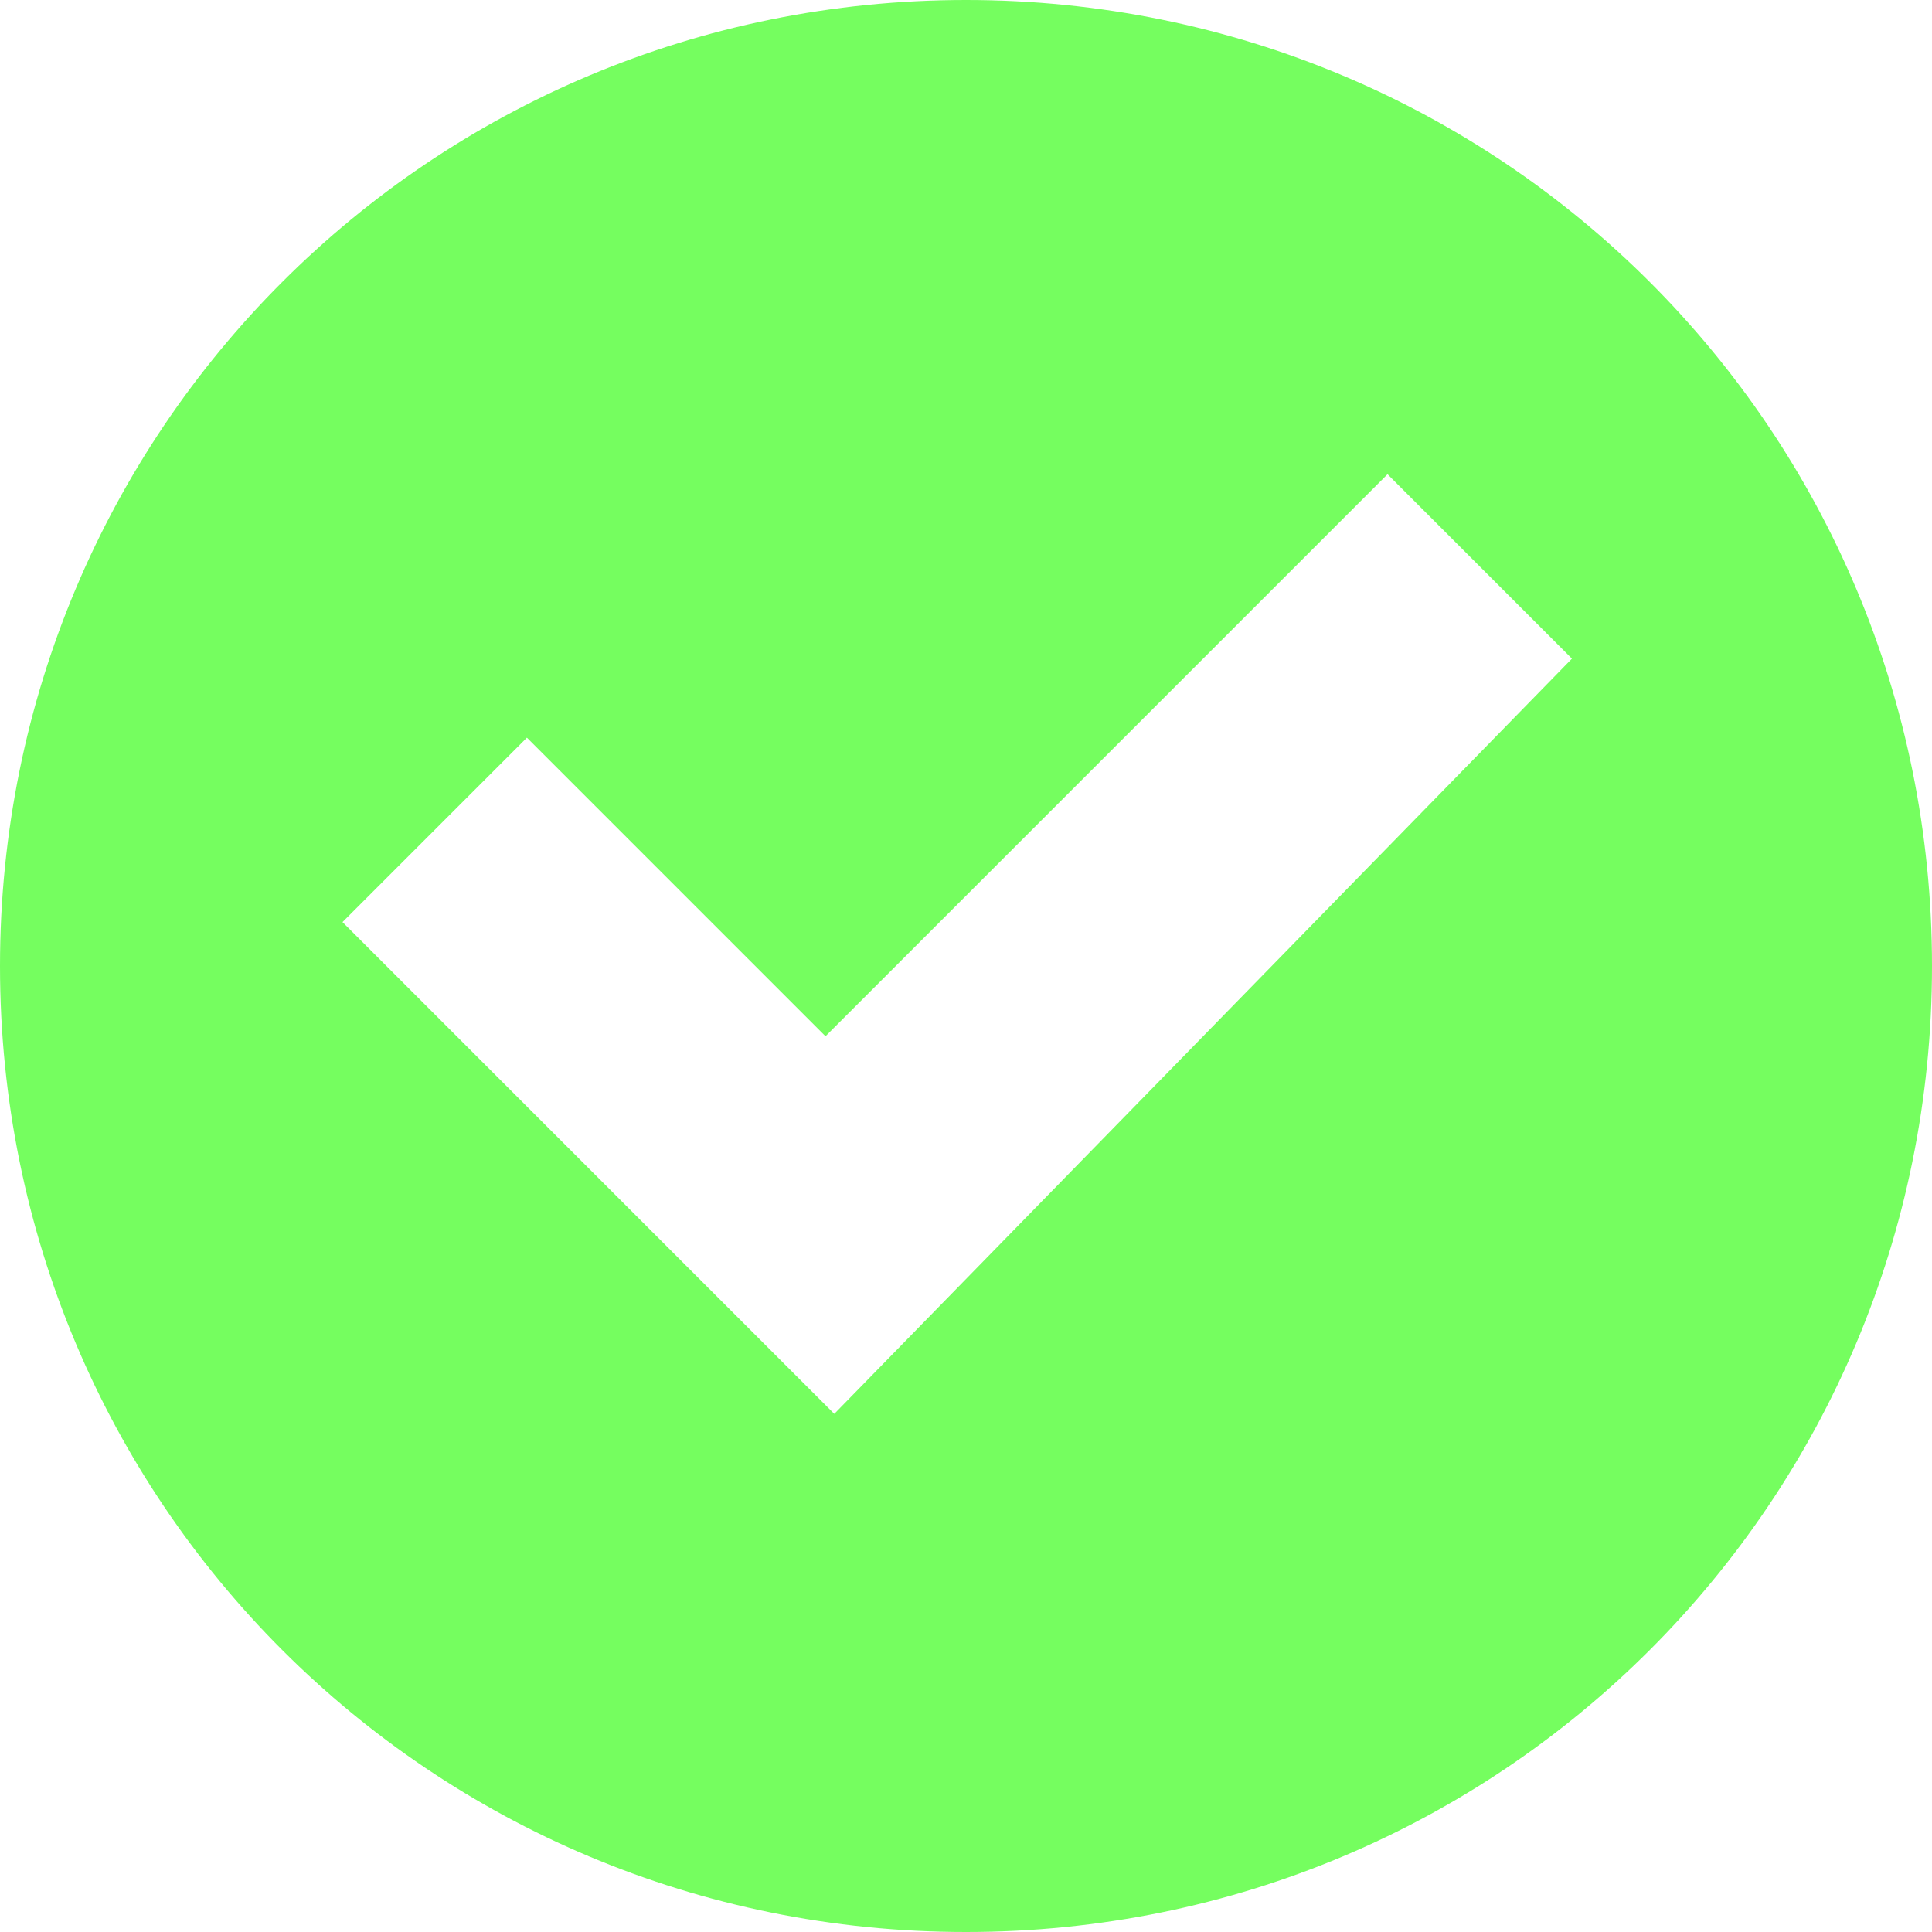 <svg width="44" height="44" viewBox="0 0 44 44" fill="none" xmlns="http://www.w3.org/2000/svg">
<path d="M22 0C9.8 0 0 9.8 0 22C0 34.2 9.8 44 22 44C34.2 44 44 34.2 44 22C44 9.8 34.2 0 22 0ZM19 32.2L7.8 21L12 16.8L18.8 23.6L31.6 10.8L35.8 15L19 32.2Z" fill="#75FE5F"/>
</svg>
